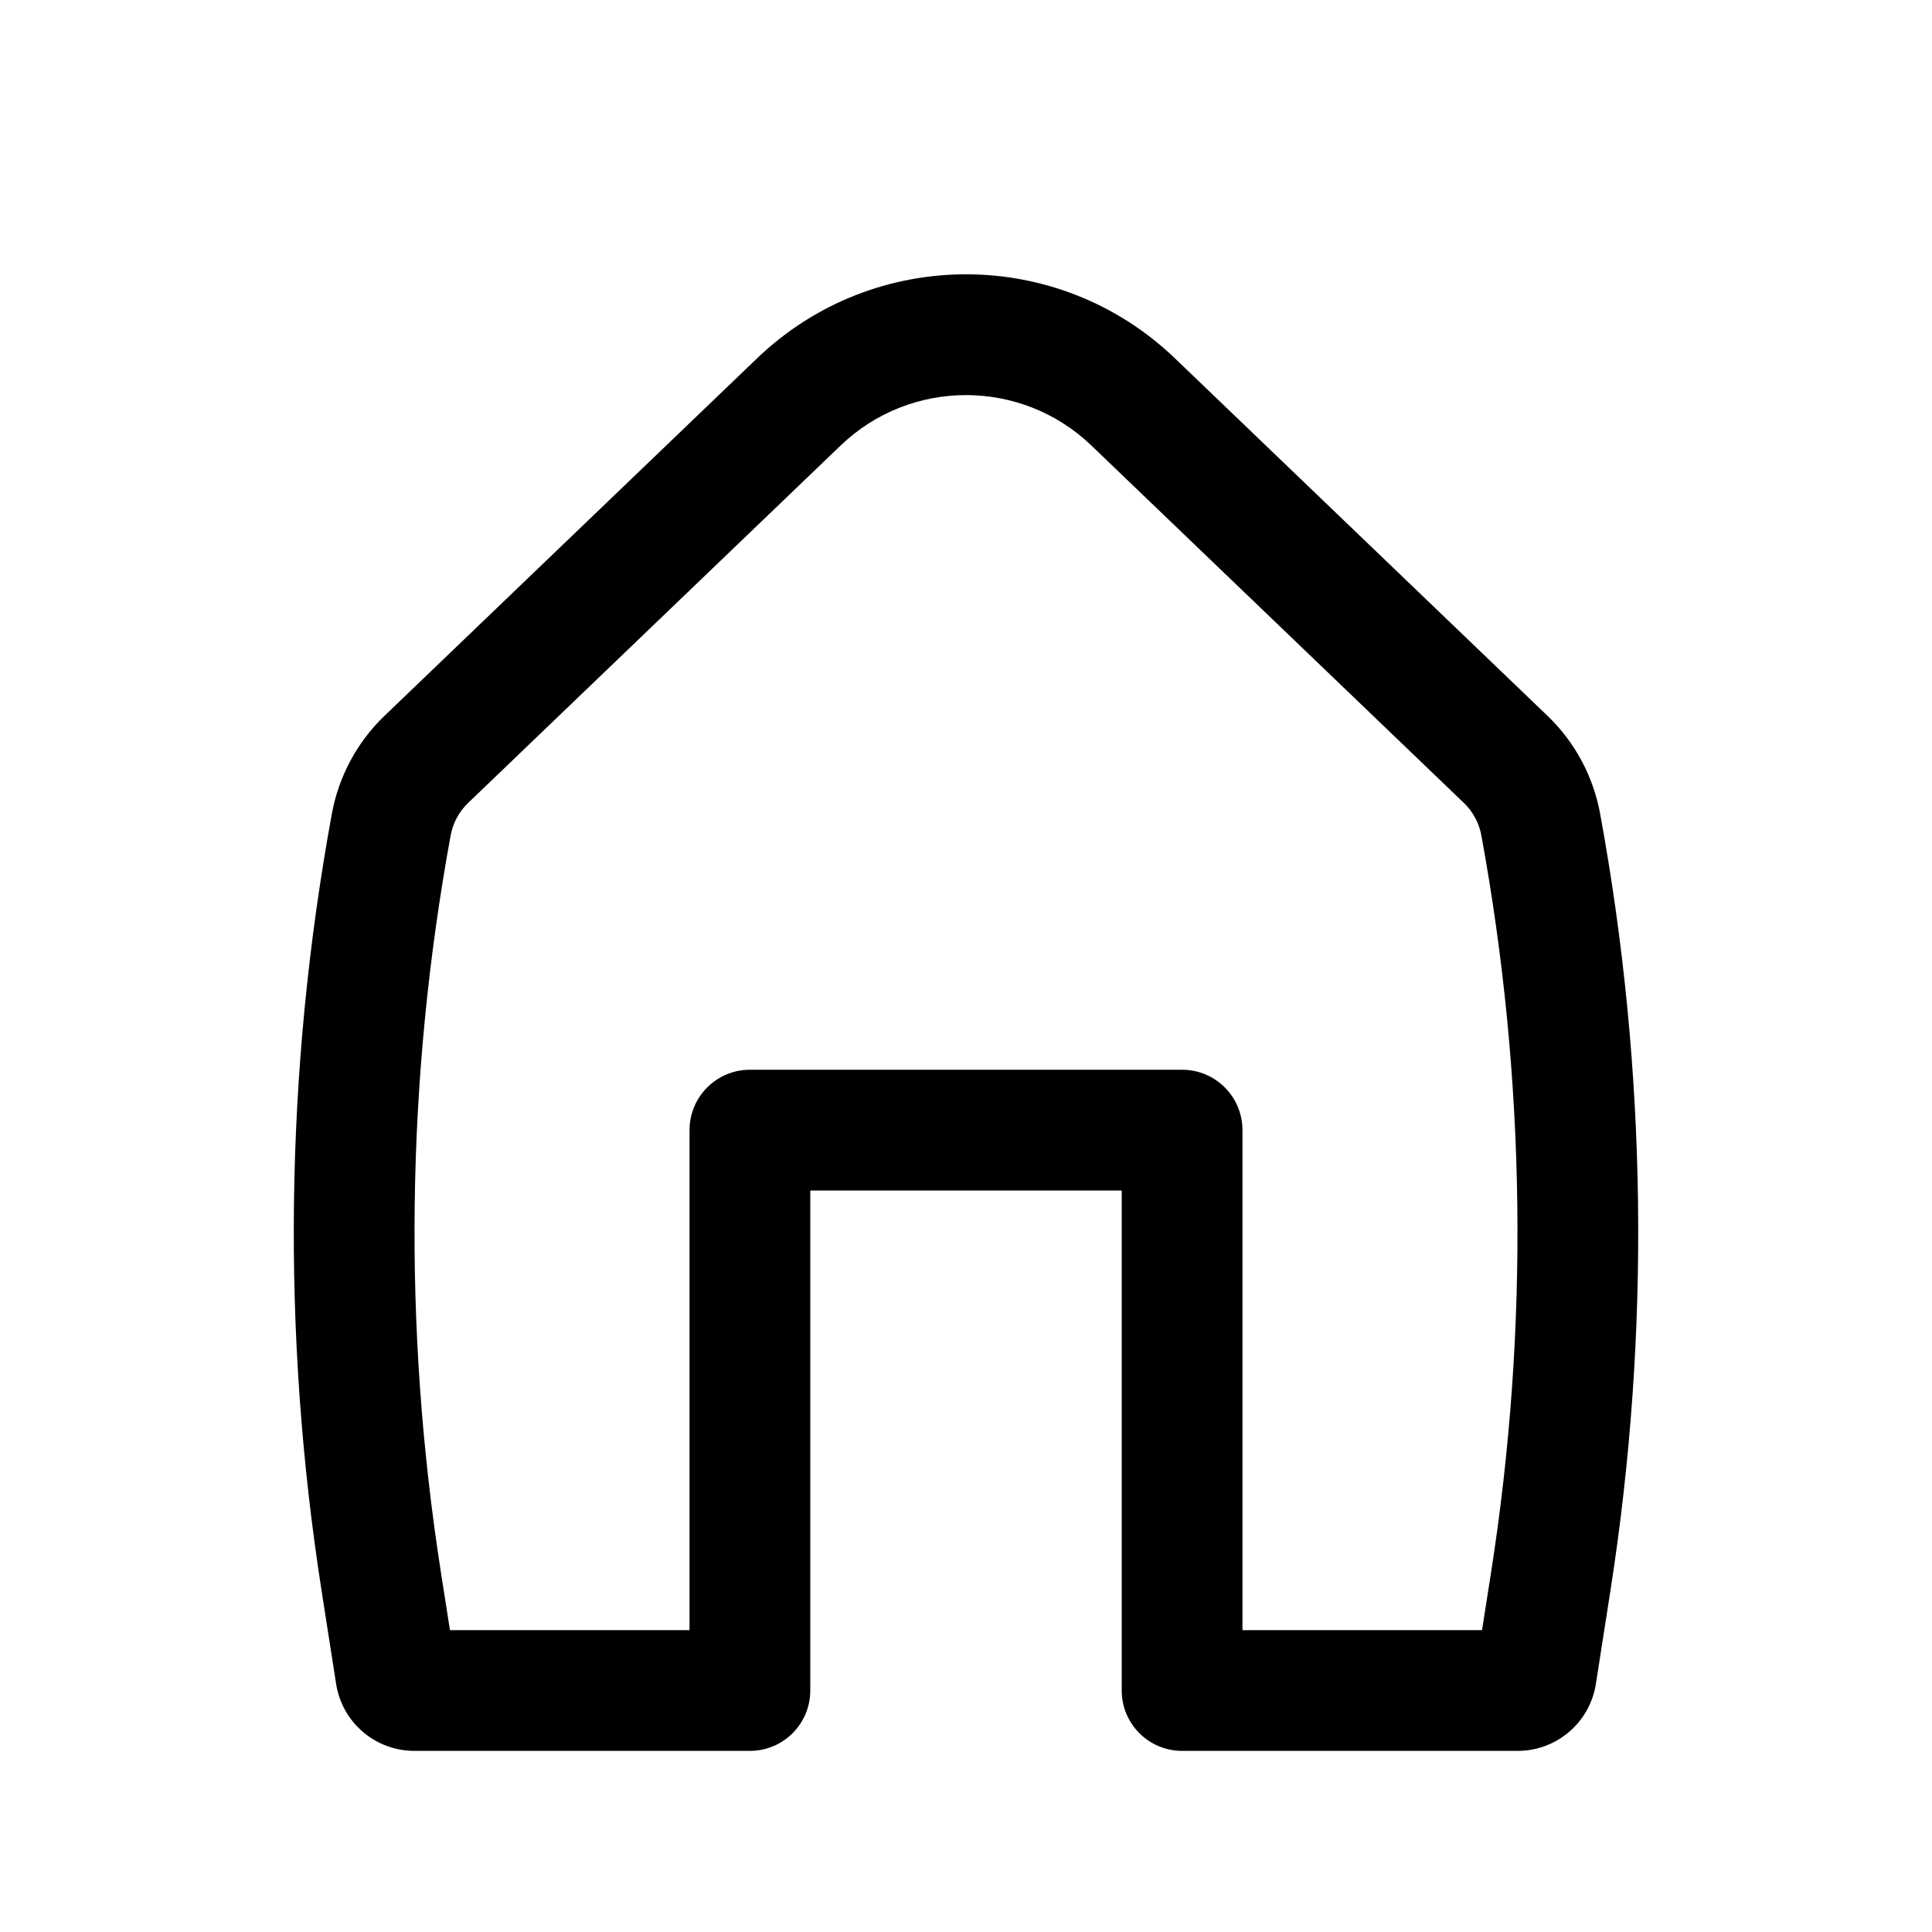 <svg width="40" height="40" viewBox="0 0 40 40" fill="none" xmlns="http://www.w3.org/2000/svg">
<path fill-rule="evenodd" clip-rule="evenodd" d="M22.596 9.224C21.145 7.832 18.855 7.832 17.404 9.224L9.693 16.623C9.504 16.804 9.377 17.04 9.33 17.298C8.406 22.334 8.338 27.49 9.128 32.549L9.316 33.75H14.276V23.398C14.276 22.707 14.836 22.148 15.526 22.148H24.474C25.164 22.148 25.724 22.707 25.724 23.398V33.75H30.684L30.872 32.549C31.662 27.49 31.594 22.334 30.67 17.298C30.623 17.04 30.496 16.804 30.307 16.623L22.596 9.224ZM15.673 7.42C18.091 5.099 21.909 5.099 24.327 7.42L32.038 14.819C32.606 15.363 32.987 16.073 33.129 16.847C34.104 22.159 34.175 27.598 33.342 32.935L33.041 34.864C32.916 35.662 32.229 36.25 31.422 36.25H24.474C23.783 36.25 23.224 35.69 23.224 35V24.648H16.776V35C16.776 35.69 16.217 36.25 15.526 36.25H8.578C7.771 36.25 7.084 35.662 6.959 34.864L6.658 32.935C5.825 27.598 5.896 22.159 6.871 16.847C7.013 16.073 7.394 15.363 7.962 14.819L15.673 7.42Z" fill="black"/>
</svg>
